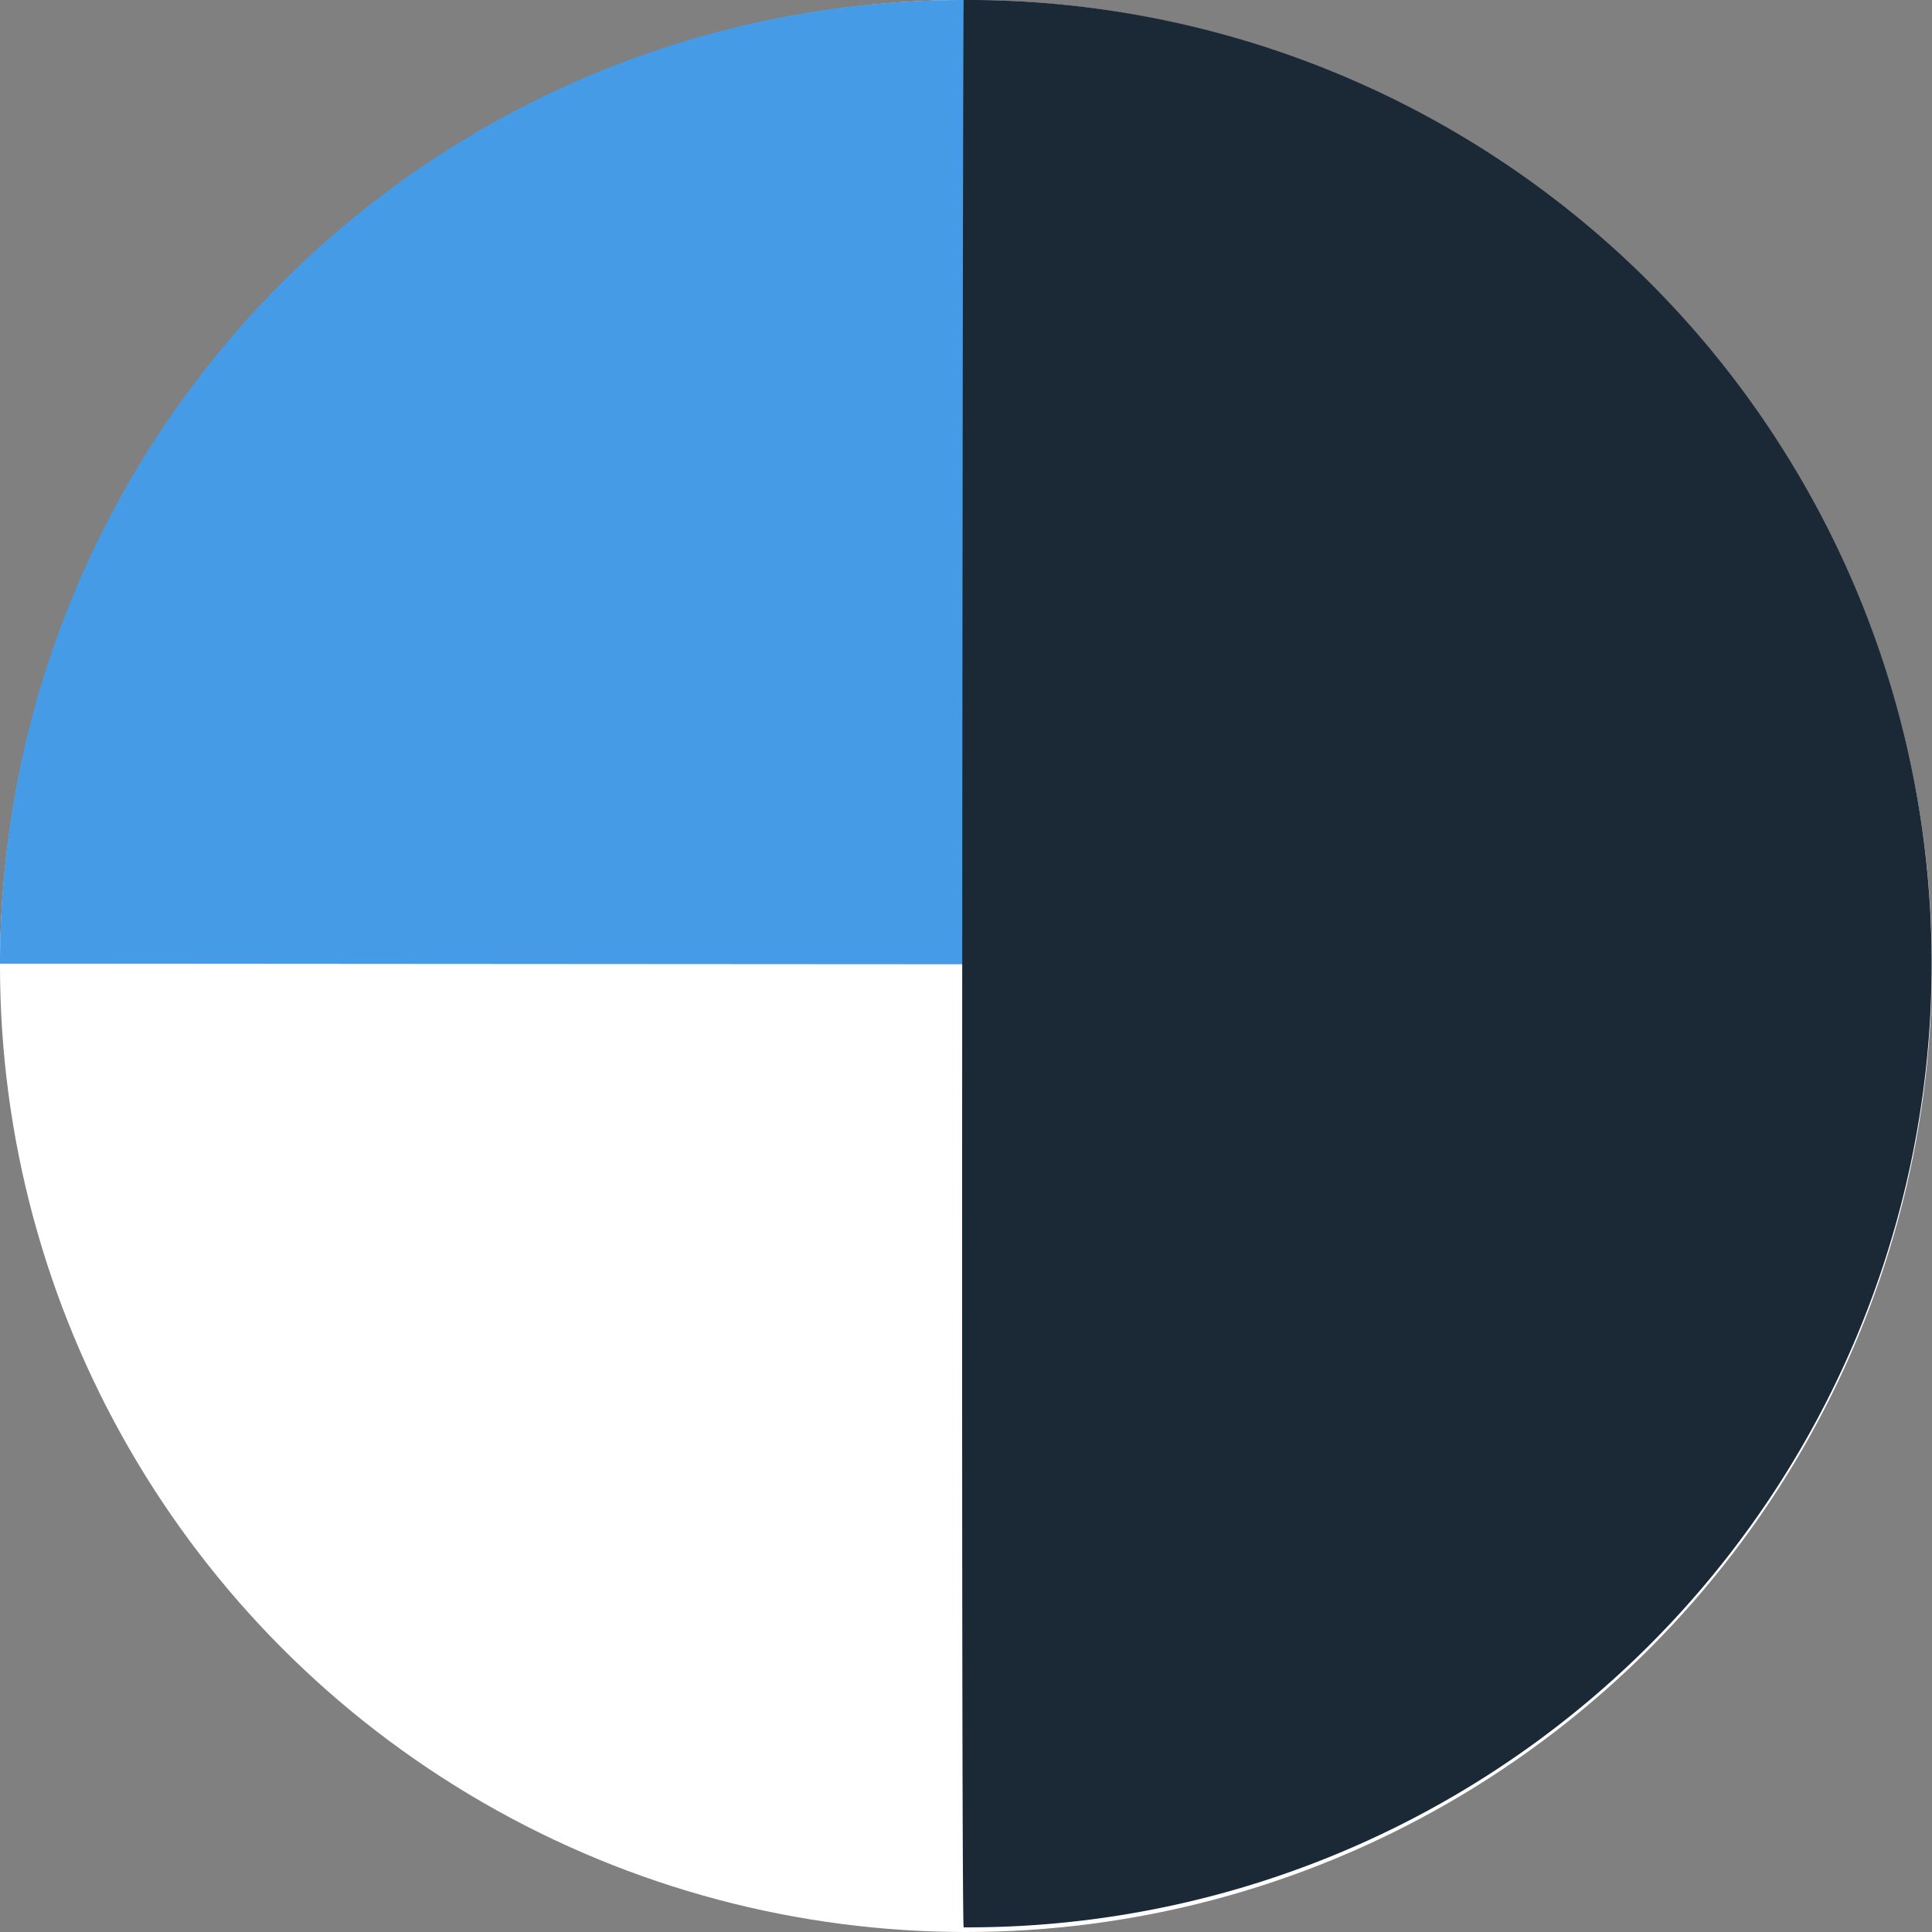 <svg xmlns="http://www.w3.org/2000/svg" width="100" height="100" viewBox="0 0 100 100">
  <rect x="0" y="0" width="100" height="100" fill="#808080" stroke="none"/>
  <g id="Group_1287" data-name="Group 1287" transform="translate(-2559 -3818)">
    <circle id="Ellipse_2" data-name="Ellipse 2" cx="50" cy="50" r="50" transform="translate(2559 3818)" fill="#fff"/>
    <path id="Path_1287" data-name="Path 1287" d="M49.879,0a49.879,49.879,0,0,1,49.88,49.88c-.129.091-99.7-.011-99.759,0A49.879,49.879,0,0,1,49.879,0Z" transform="translate(2559 3818)" fill="#459be6"/>
    <path id="Path_1286" data-name="Path 1286" d="M38.518,0a49.88,49.88,0,1,1,0,99.759C38.366,99.346,38.471.1,38.518,0Z" transform="translate(2570.361 3818)" fill="#1b2836"/>
  </g>
</svg>
